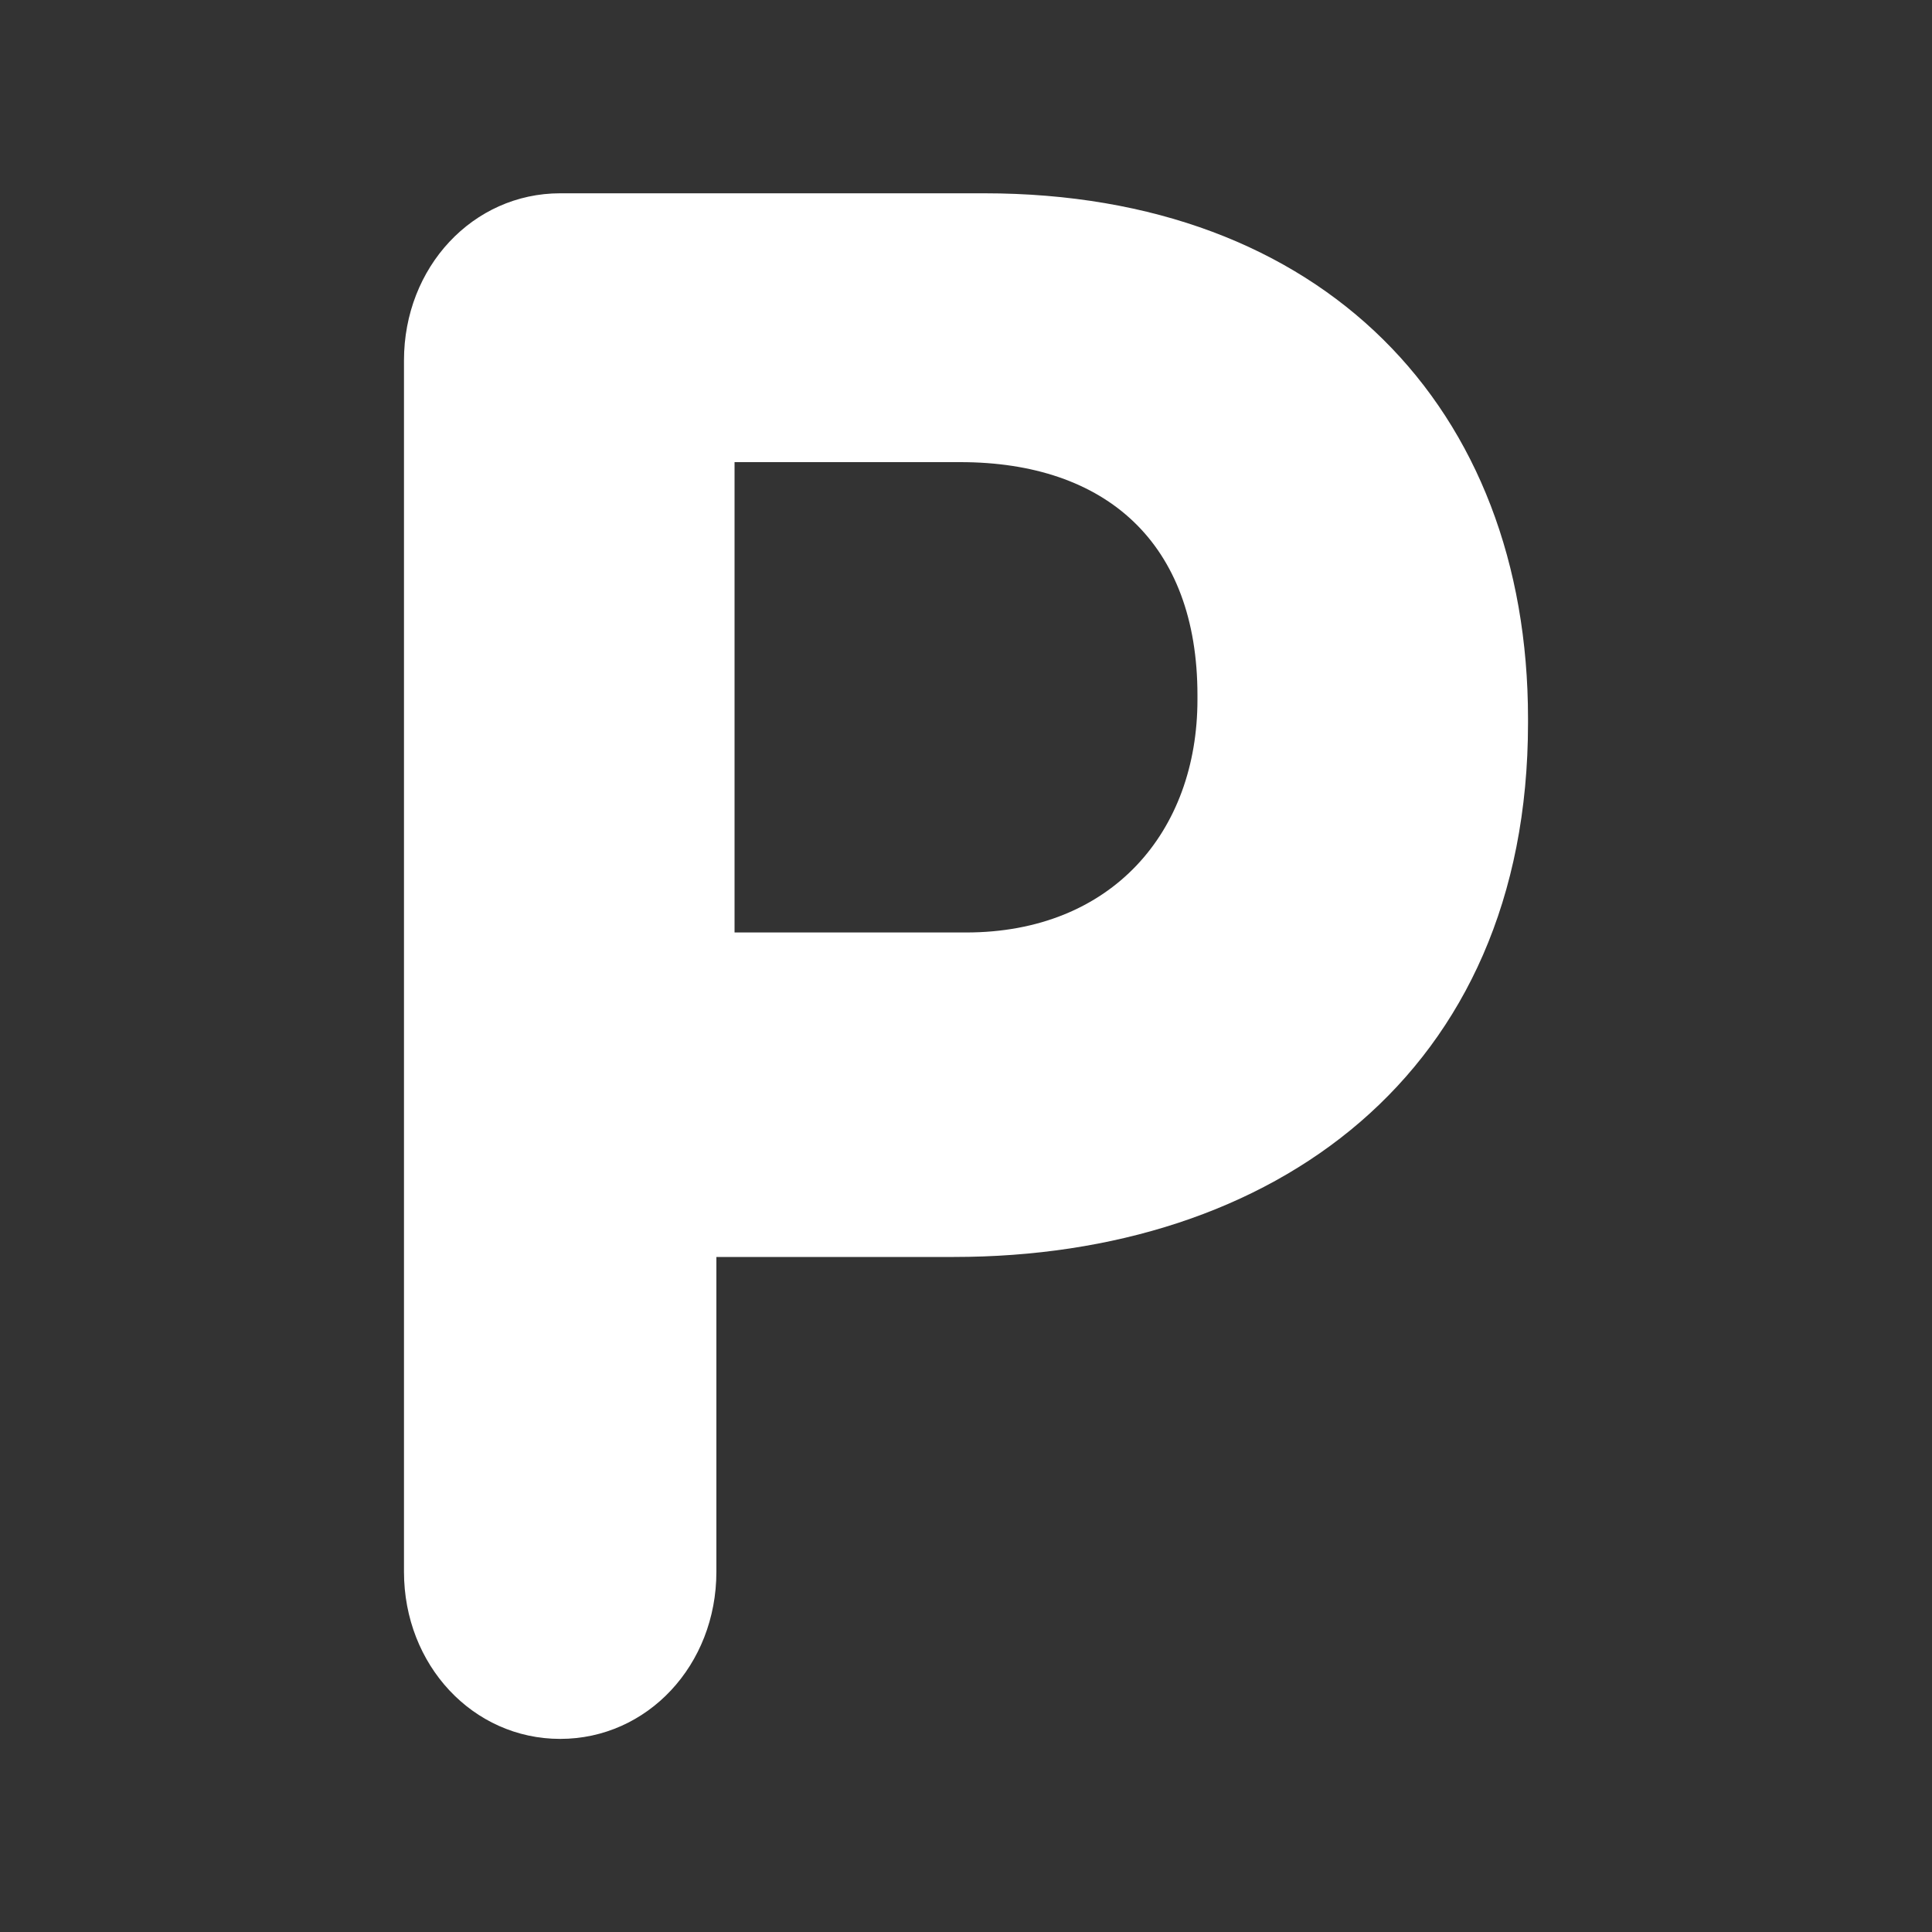 <svg width="20" height="20" viewBox="0 0 20 20" fill="none" xmlns="http://www.w3.org/2000/svg">
<rect x="0" y="0" width="20" height="20" fill="#333333" stroke="none"/>
<mask id="mask0_754_18574" style="mask-type:luminance" maskUnits="userSpaceOnUse" x="0" y="0" width="20" height="20">
<rect width="20" height="20" fill="white"/>
</mask>
<g mask="url(#mask0_754_18574)">
<path fill-rule="evenodd" clip-rule="evenodd" d="M10 9.653C11.512 9.653 12.396 8.607 12.396 7.242V7.196C12.396 5.625 11.453 4.784 9.941 4.784H7.604V9.653H10ZM4.182 3.731C4.182 2.765 4.896 2.001 5.799 2.001H10.189C13.697 2.001 15.818 4.225 15.818 7.439V7.484C15.818 11.124 13.171 13.012 9.874 13.012H7.416V16.271C7.416 17.237 6.702 18.001 5.799 18.001C4.896 18.001 4.182 17.237 4.182 16.271V3.731Z" fill="white"/>
</g>
</svg>
